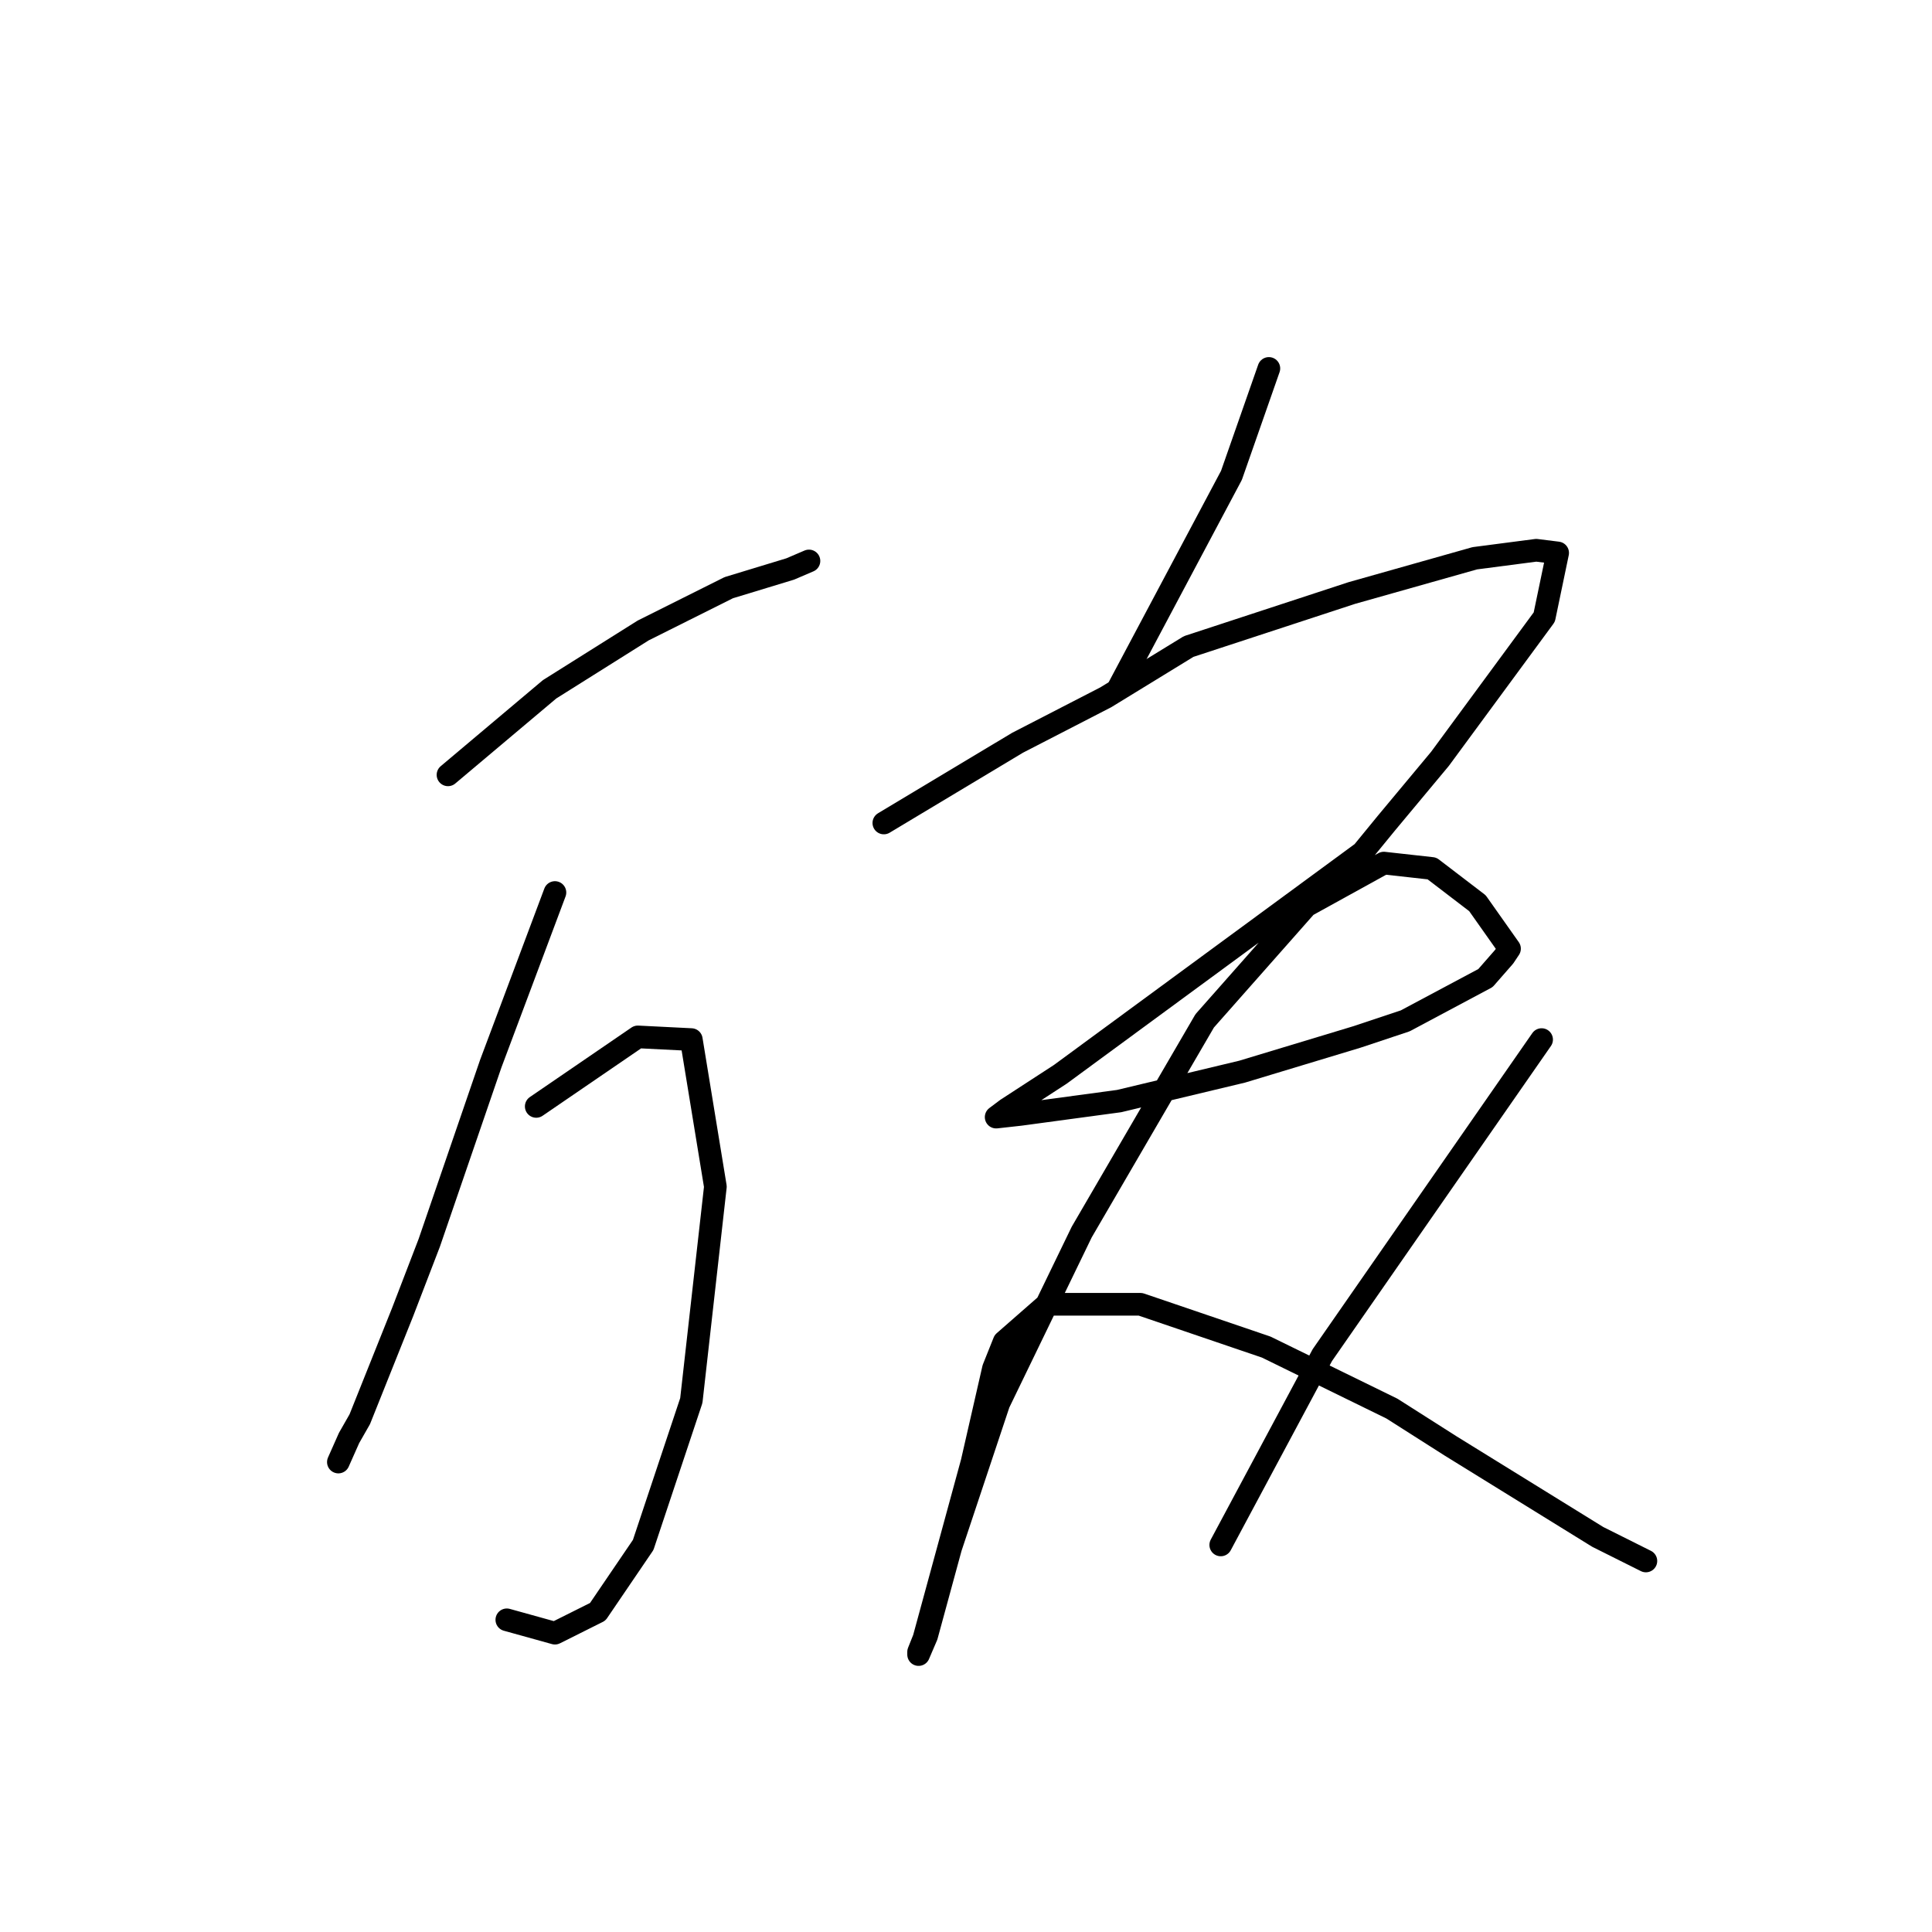 <?xml version="1.0" standalone="no"?>
    <svg width="256" height="256" xmlns="http://www.w3.org/2000/svg" version="1.1">
    <polyline stroke="black" stroke-width="3" stroke-linecap="round" fill="transparent" stroke-linejoin="round" points="59.361 102.672 66.093 97.003 72.825 91.335 85.225 83.54 96.563 77.871 104.712 75.391 107.192 74.328 107.192 74.328 " />
        <polyline stroke="black" stroke-width="3" stroke-linecap="round" fill="transparent" stroke-linejoin="round" points="73.533 118.262 69.282 129.599 65.03 140.937 56.881 164.676 53.338 173.888 47.669 188.06 46.252 190.54 44.835 193.729 44.835 193.729 " />
        <polyline stroke="black" stroke-width="3" stroke-linecap="round" fill="transparent" stroke-linejoin="round" points="71.053 146.606 77.785 142 84.517 137.394 91.603 137.749 94.792 157.235 91.603 185.58 85.225 204.712 79.202 213.57 73.533 216.404 67.156 214.633 67.156 214.633 " />
        <polyline stroke="black" stroke-width="3" stroke-linecap="round" fill="transparent" stroke-linejoin="round" points="168.133 48.818 165.653 55.904 163.172 62.99 148.292 90.98 148.292 90.98 " />
        <polyline stroke="black" stroke-width="3" stroke-linecap="round" fill="transparent" stroke-linejoin="round" points="117.113 109.05 125.97 103.735 134.828 98.421 146.52 92.397 157.504 85.666 179.116 78.58 195.414 73.974 203.563 72.911 206.398 73.265 204.626 81.768 190.808 100.547 183.722 109.05 180.533 112.947 140.497 142.354 133.411 146.96 131.994 148.023 135.182 147.669 148.292 145.898 164.59 142 179.825 137.394 186.202 135.268 196.831 129.599 199.311 126.765 200.02 125.702 195.768 119.679 189.745 115.073 183.368 114.364 173.093 120.033 159.629 135.268 143.331 163.258 132.348 185.934 125.97 205.066 122.782 216.759 121.719 219.239 121.719 218.884 122.427 217.113 128.805 193.729 131.639 181.328 133.056 177.785 138.725 172.825 151.126 172.825 167.778 178.494 184.431 186.643 192.225 191.603 211.712 203.649 218.09 206.838 218.09 206.838 " />
        <polyline stroke="black" stroke-width="3" stroke-linecap="round" fill="transparent" stroke-linejoin="round" points="204.272 137.749 189.745 158.652 175.219 179.556 161.755 204.712 161.755 204.712 " />
        </svg>